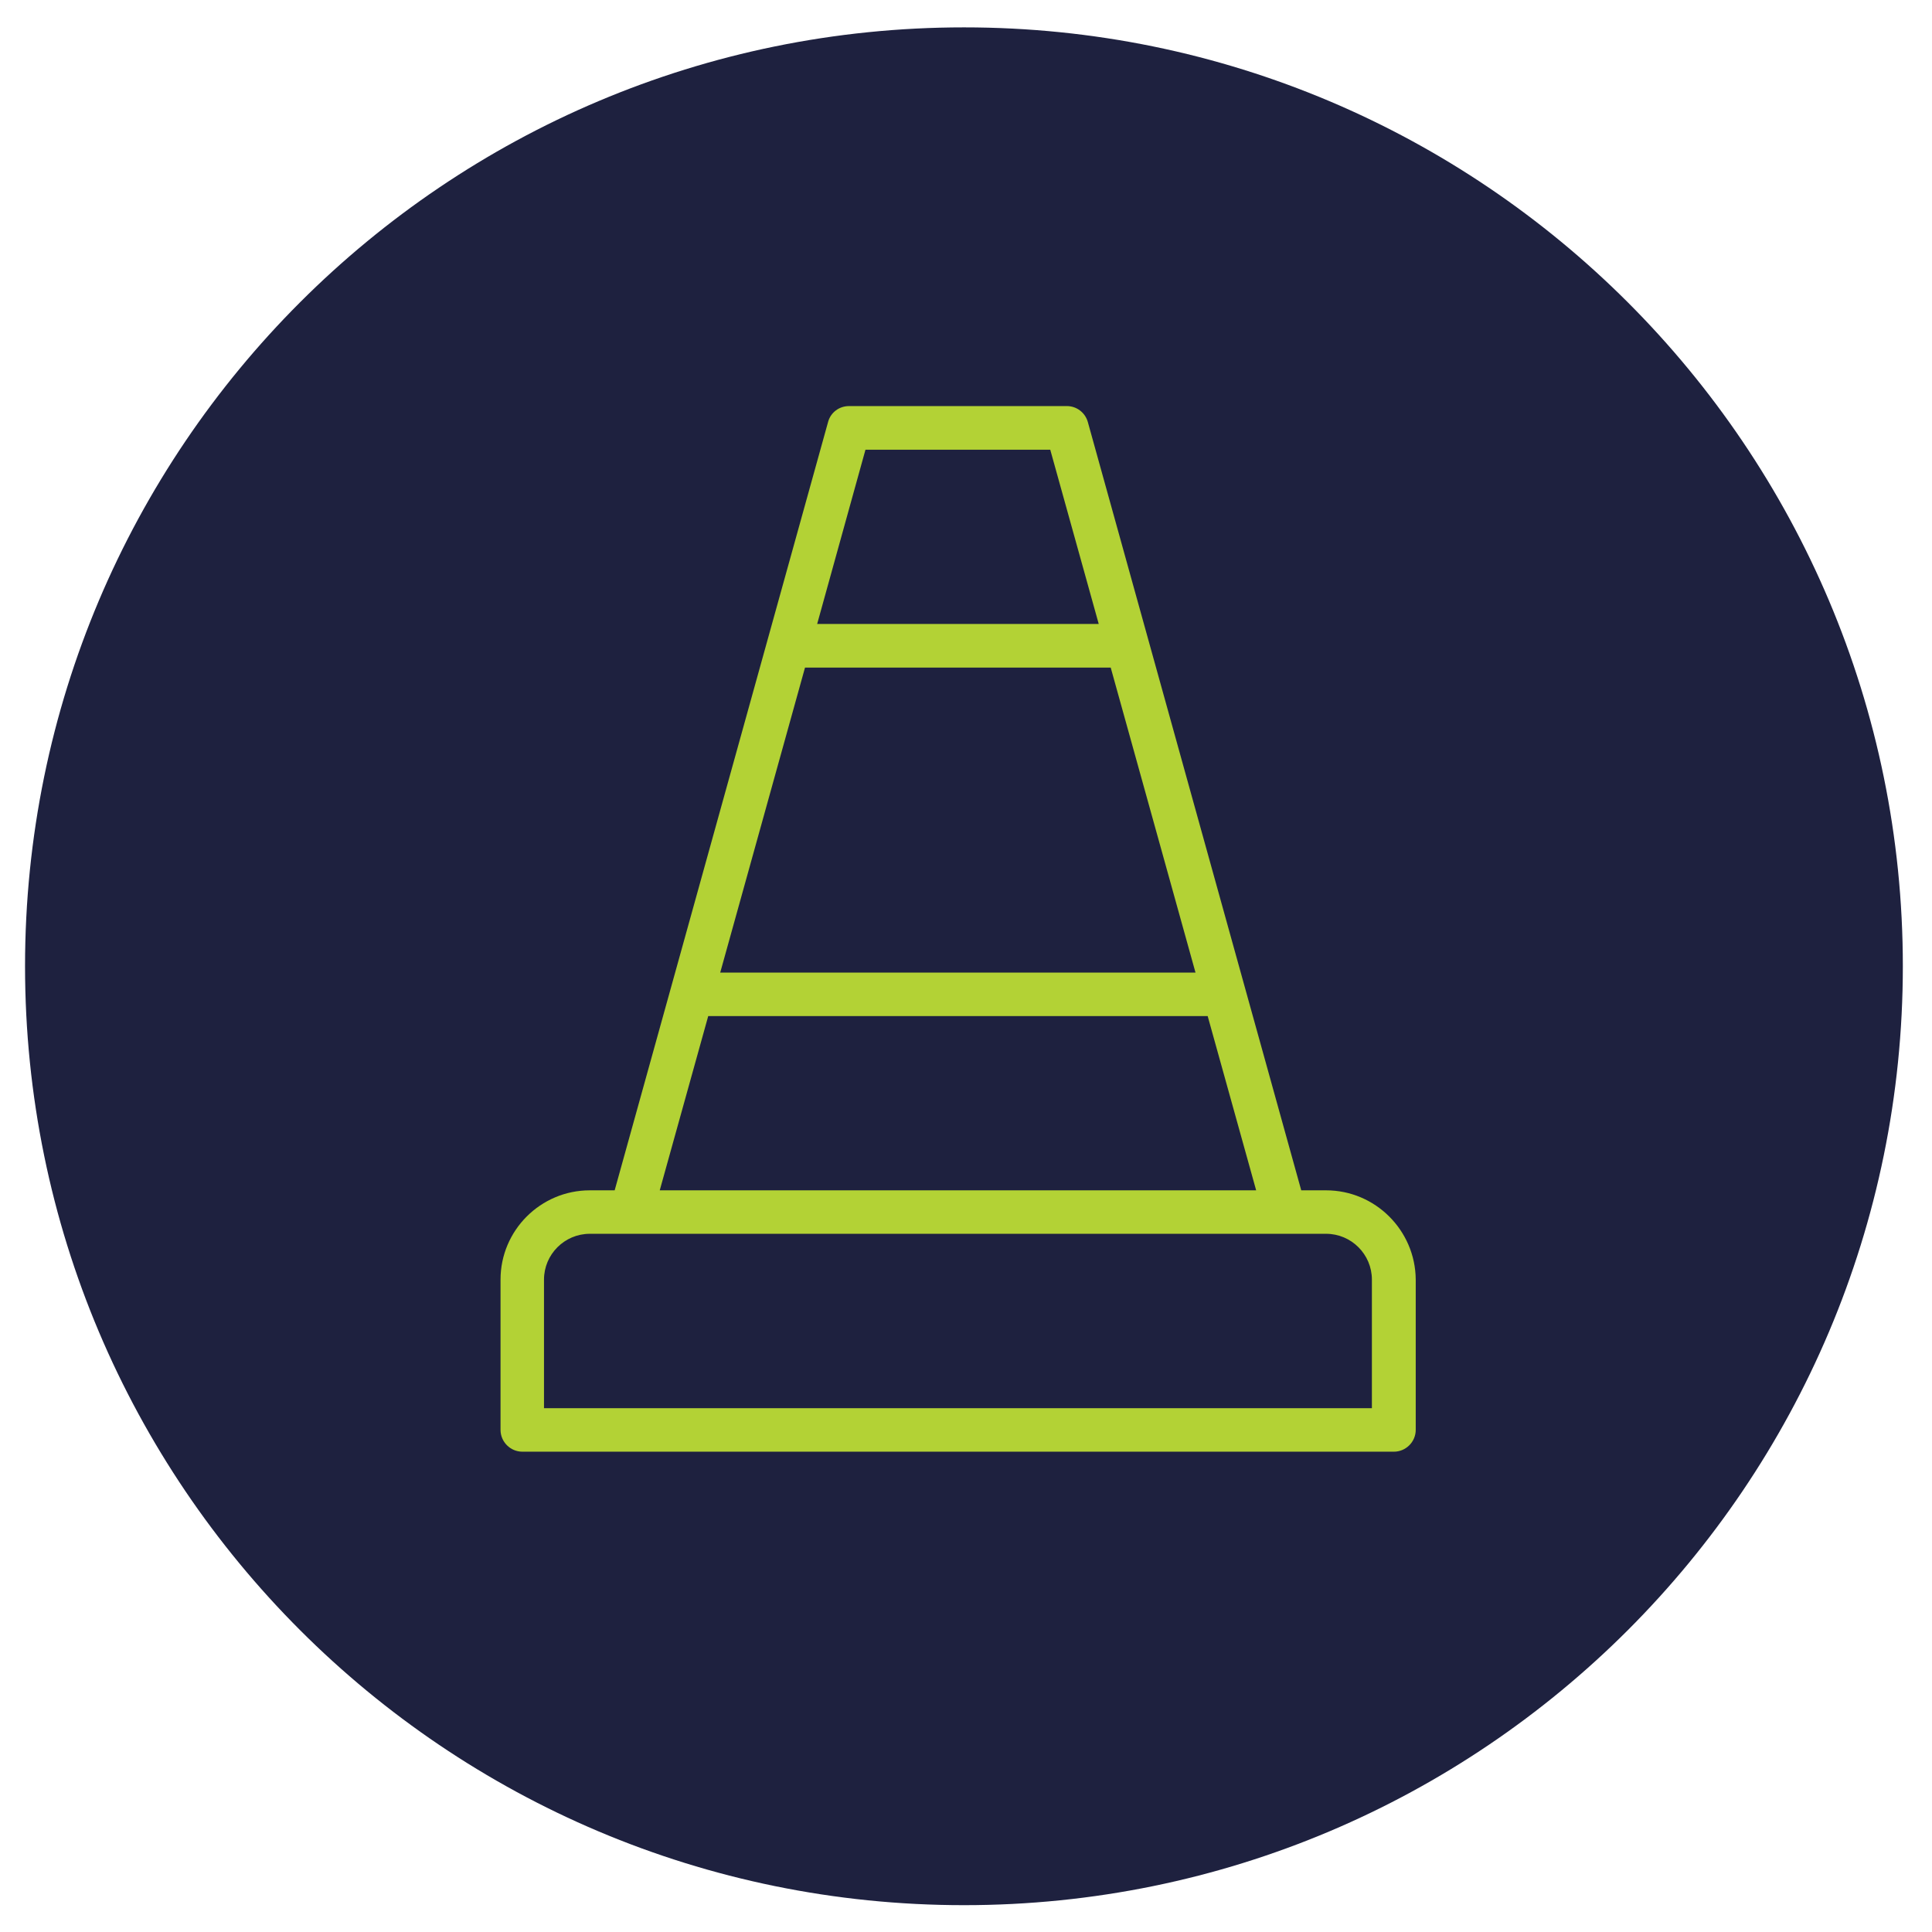 <?xml version="1.0" encoding="utf-8"?>
<!-- Generator: Adobe Illustrator 23.1.0, SVG Export Plug-In . SVG Version: 6.00 Build 0)  -->
<svg version="1.1" id="Capa_1" xmlns="http://www.w3.org/2000/svg" xmlns:xlink="http://www.w3.org/1999/xlink" x="0px" y="0px"
	 viewBox="0 0 1080 1080" style="enable-background:new 0 0 1080 1080;" xml:space="preserve">
<style type="text/css">
	.st0{fill:#1E213F;}
	.st1{fill:#B3D235;}
</style>
<path class="st0" d="M1063.7,540.1c0,289.9-235,524.9-524.8,524.9C249,1065,14,830,14,540.1S249,15.3,538.9,15.3
	C828.7,15.3,1063.7,250.3,1063.7,540.1"/>
<path class="st1" d="M741.3,665.4h-13.9c-6.3-22.6-112.8-406.1-119.3-429.5c-1.5-5.3-6.3-8.9-11.7-8.9H474.6
	c-5.5,0-10.3,3.6-11.7,8.9c-6.5,23.4-113,406.9-119.3,429.5h-13.9c-27.5,0-49.9,22.4-49.9,49.9v84c0,6.7,5.5,12.2,12.2,12.2h487.2
	c6.7,0,12.2-5.5,12.2-12.2v-84C791.2,687.8,768.8,665.4,741.3,665.4 M483.8,251.4h103.3l27.1,97.4H456.8L483.8,251.4z M450,373.2
	h170.9l47.4,170.5H402.6L450,373.2z M395.9,568h279.2l27.1,97.4H368.8L395.9,568z M304.1,726.3v-11c0-14.1,11.5-25.6,25.6-25.6
	h411.6c14.1,0,25.6,11.5,25.6,25.6v71.9H304.1v-36.5"/>
</svg>
